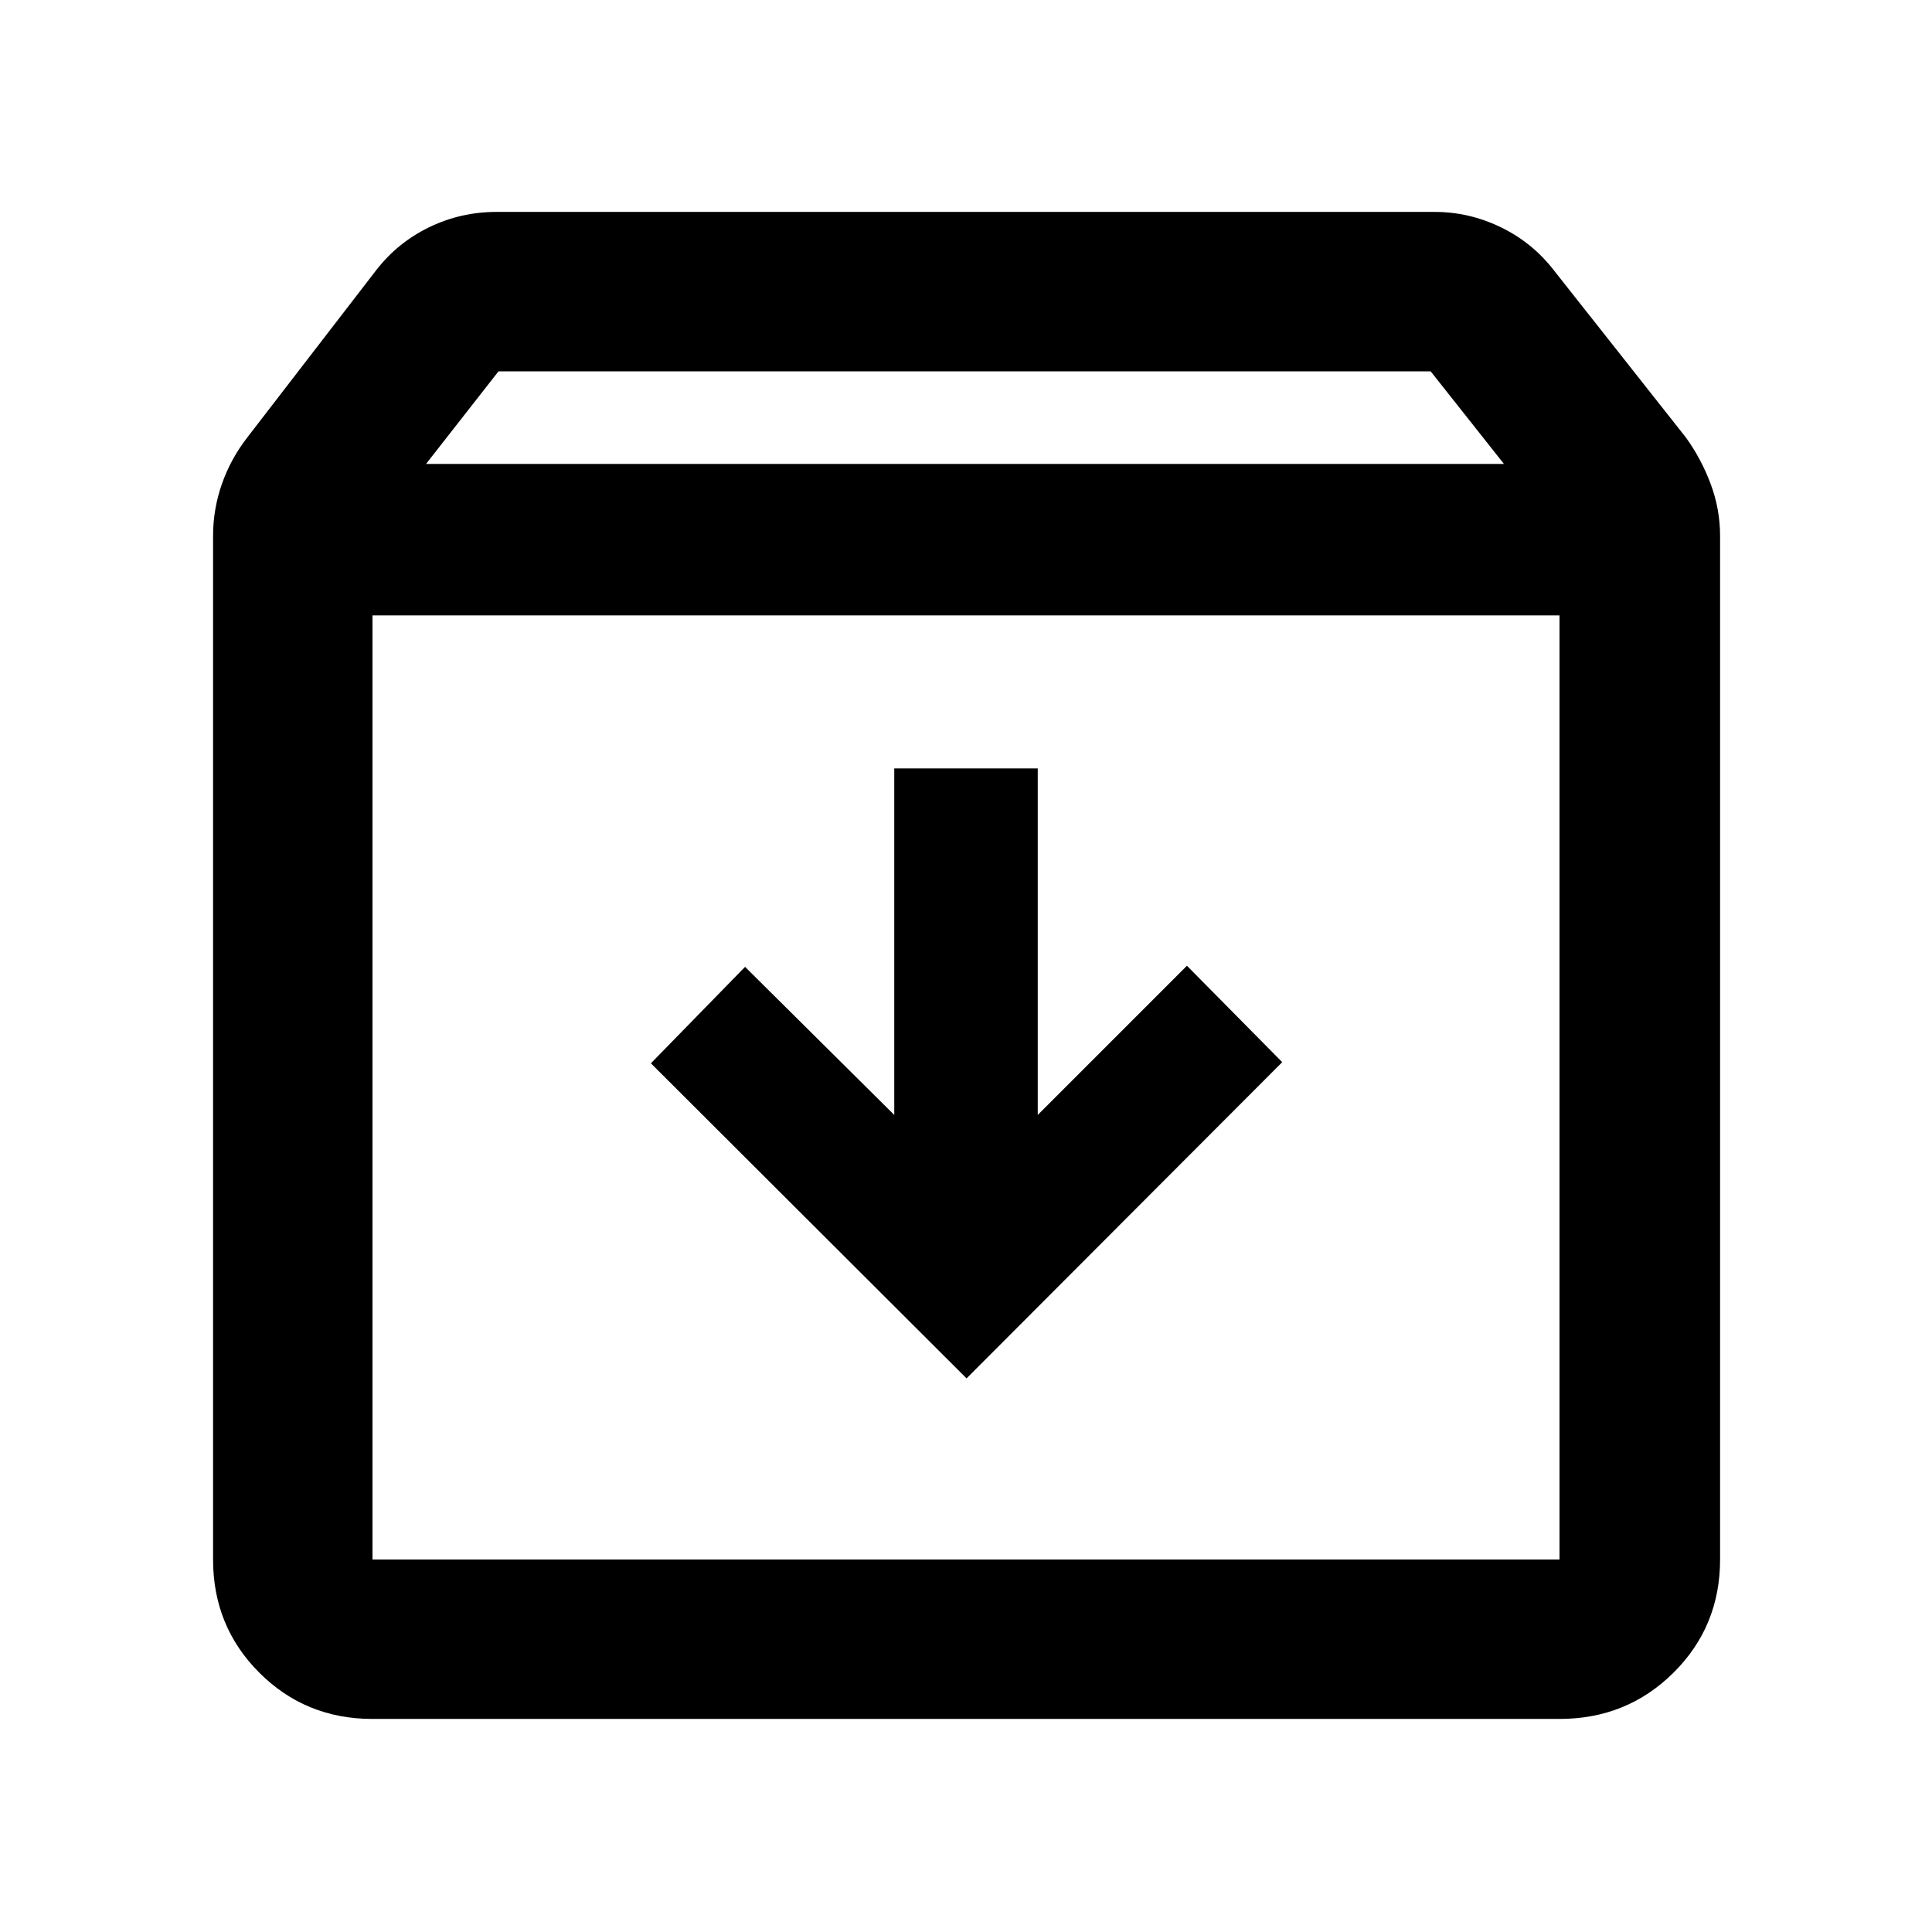 <svg xmlns="http://www.w3.org/2000/svg" height="48" viewBox="0 -960 960 960" width="48"><path d="m480.28-275.09 156.85-157.13-47.35-47.91L515.65-406v-172.17h-71.3V-406l-74.13-73.57-46.79 47.92 156.85 156.56ZM185.09-654.22v469.13h589.82v-469.13H185.09Zm0 548.35q-33.26 0-56.24-22.98-22.98-22.98-22.98-56.24v-508.65q0-13.27 4.41-25.84 4.42-12.57 12.68-23.16l63.87-82.87q10.68-13.84 26.4-21.47 15.72-7.62 33.47-7.62h466.17q17.16 0 32.89 7.62 15.72 7.63 26.41 21.47l65.44 82.87q7.69 10.59 12.39 23.16t4.7 25.84v508.65q0 33.26-23.15 56.24-23.15 22.98-56.64 22.98H185.09Zm26.61-623.61h535.6l-36.41-46H247.7l-36 46ZM480-419.65Z"/></svg>